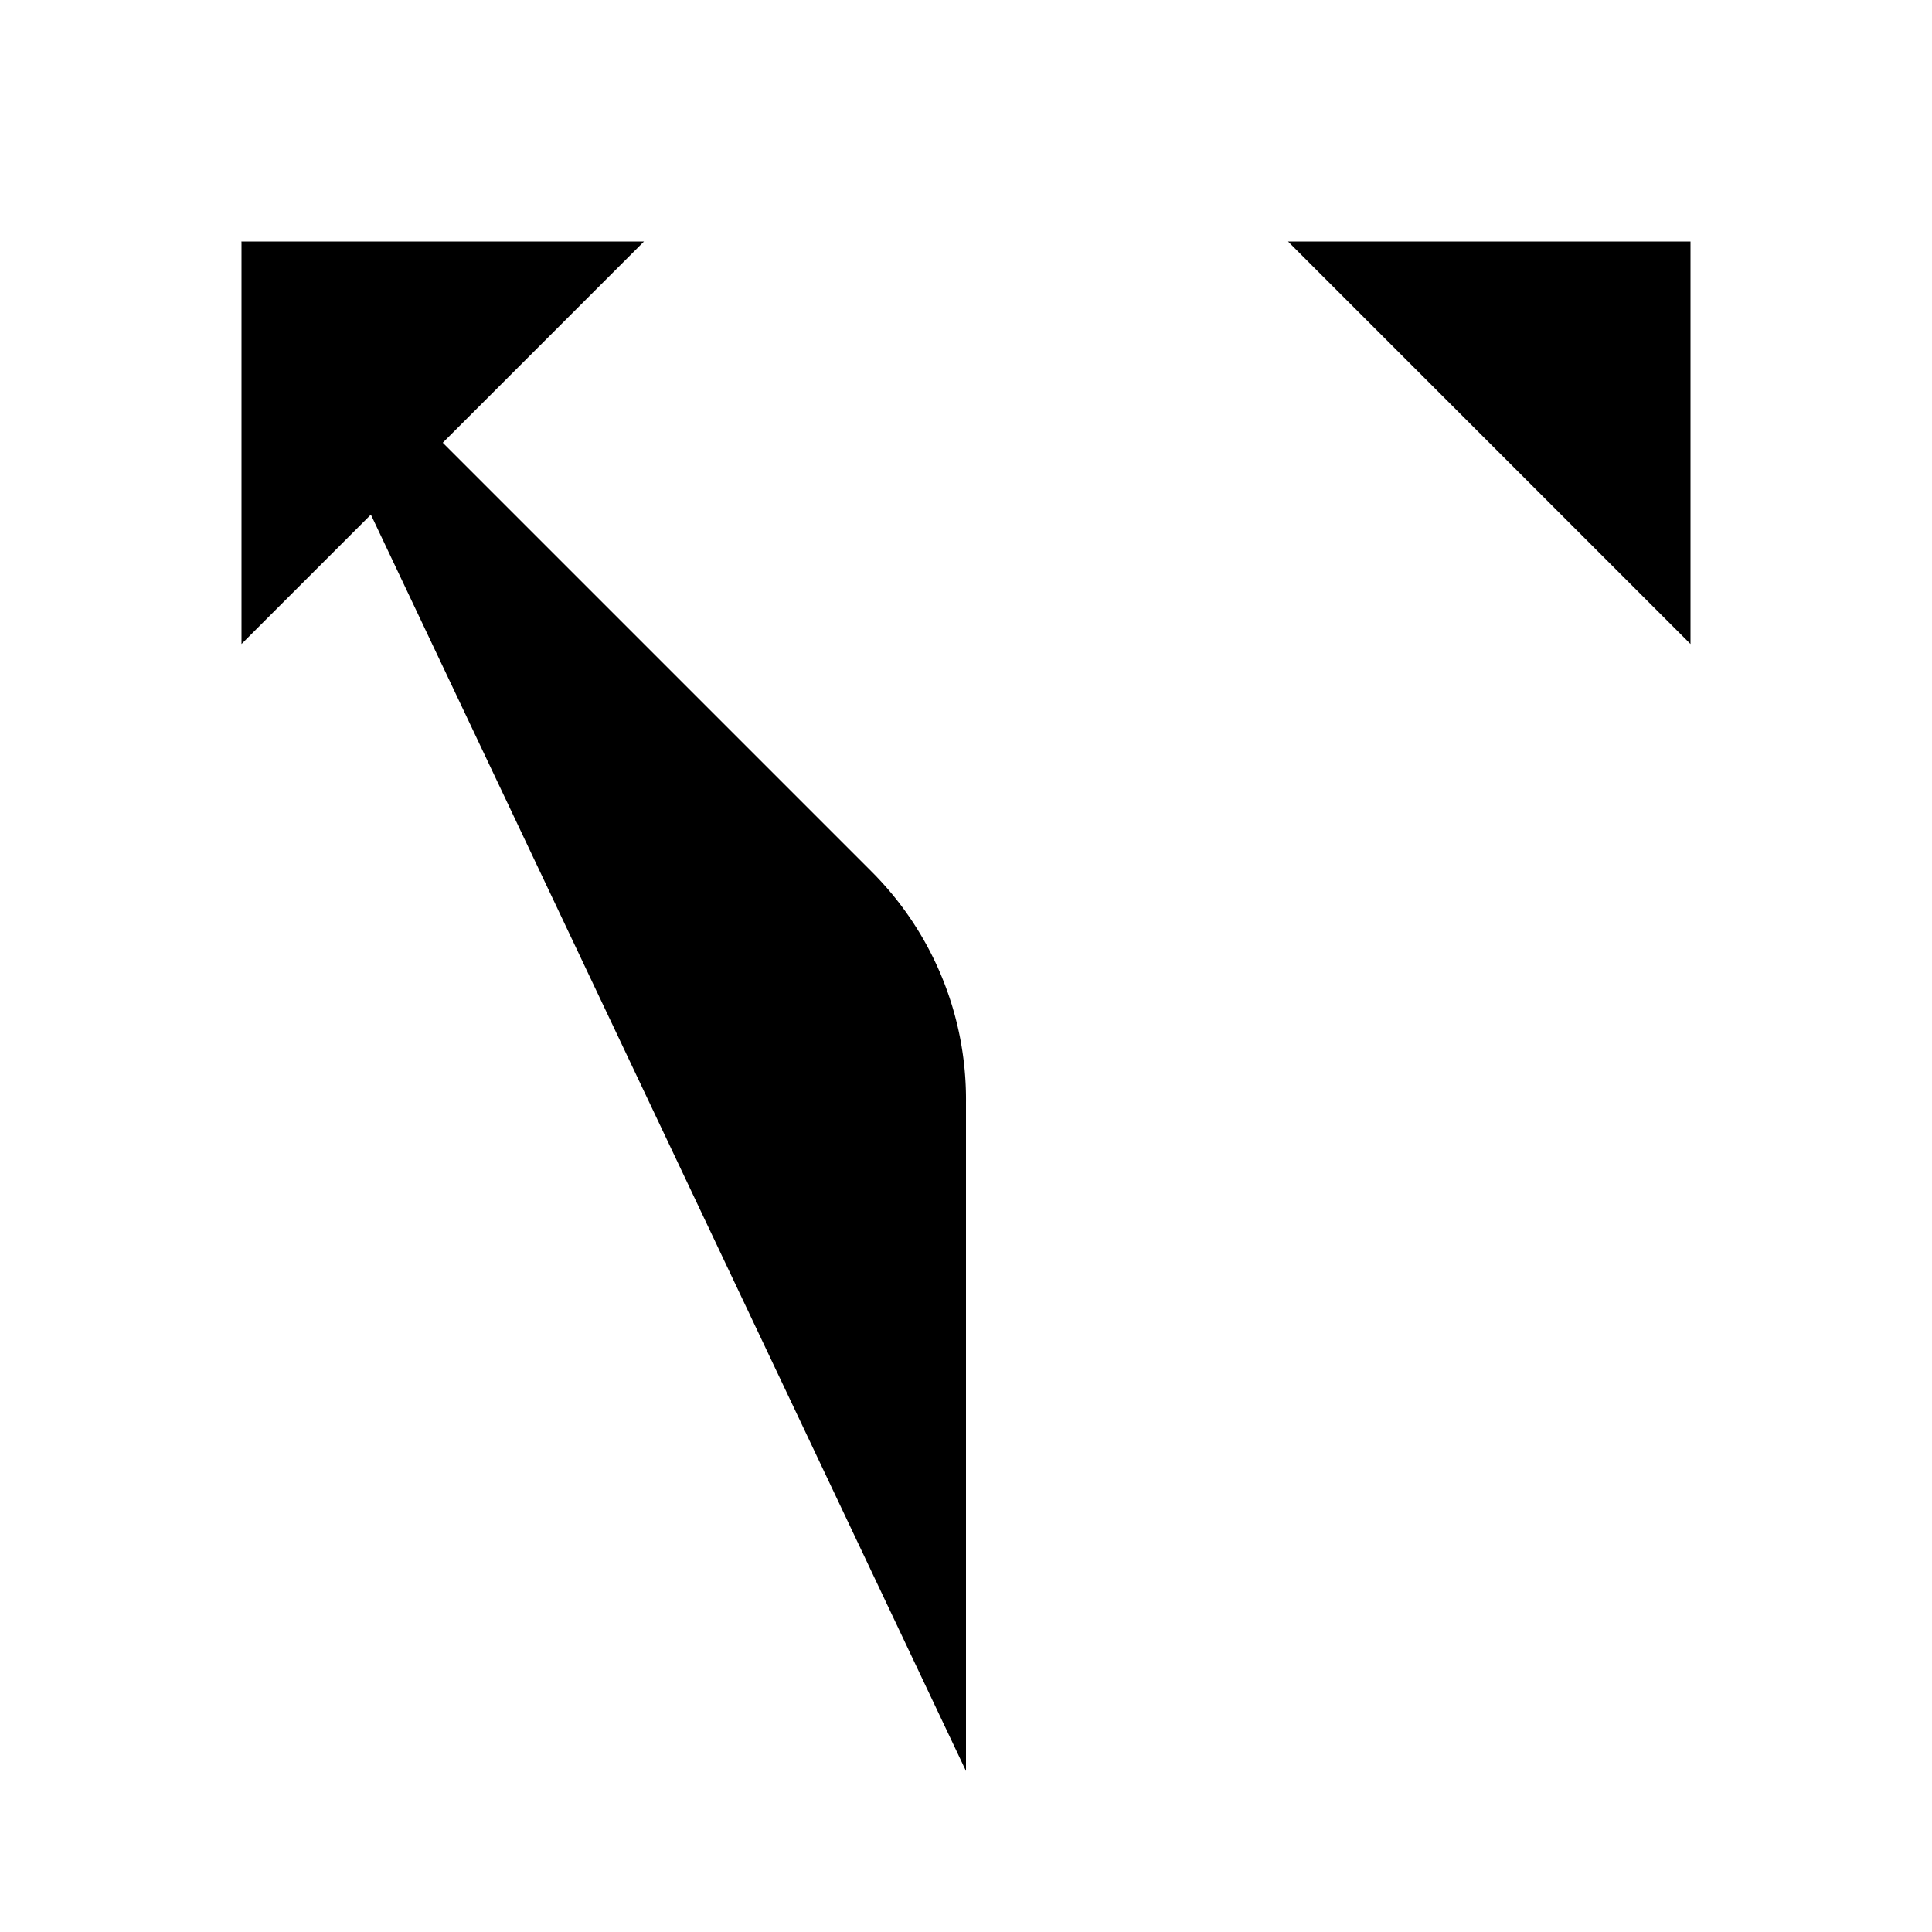 <svg xmlns="http://www.w3.org/2000/svg" width="24" height="24" viewBox="0 0 24 24"><path d="M16 3h5v5"/><path d="M8 3H3v5"/><path d="M12 22v-8.3a4 4 0 0 0-1.172-2.872L3 3"/><path d="m15 9 6-6"/></svg>